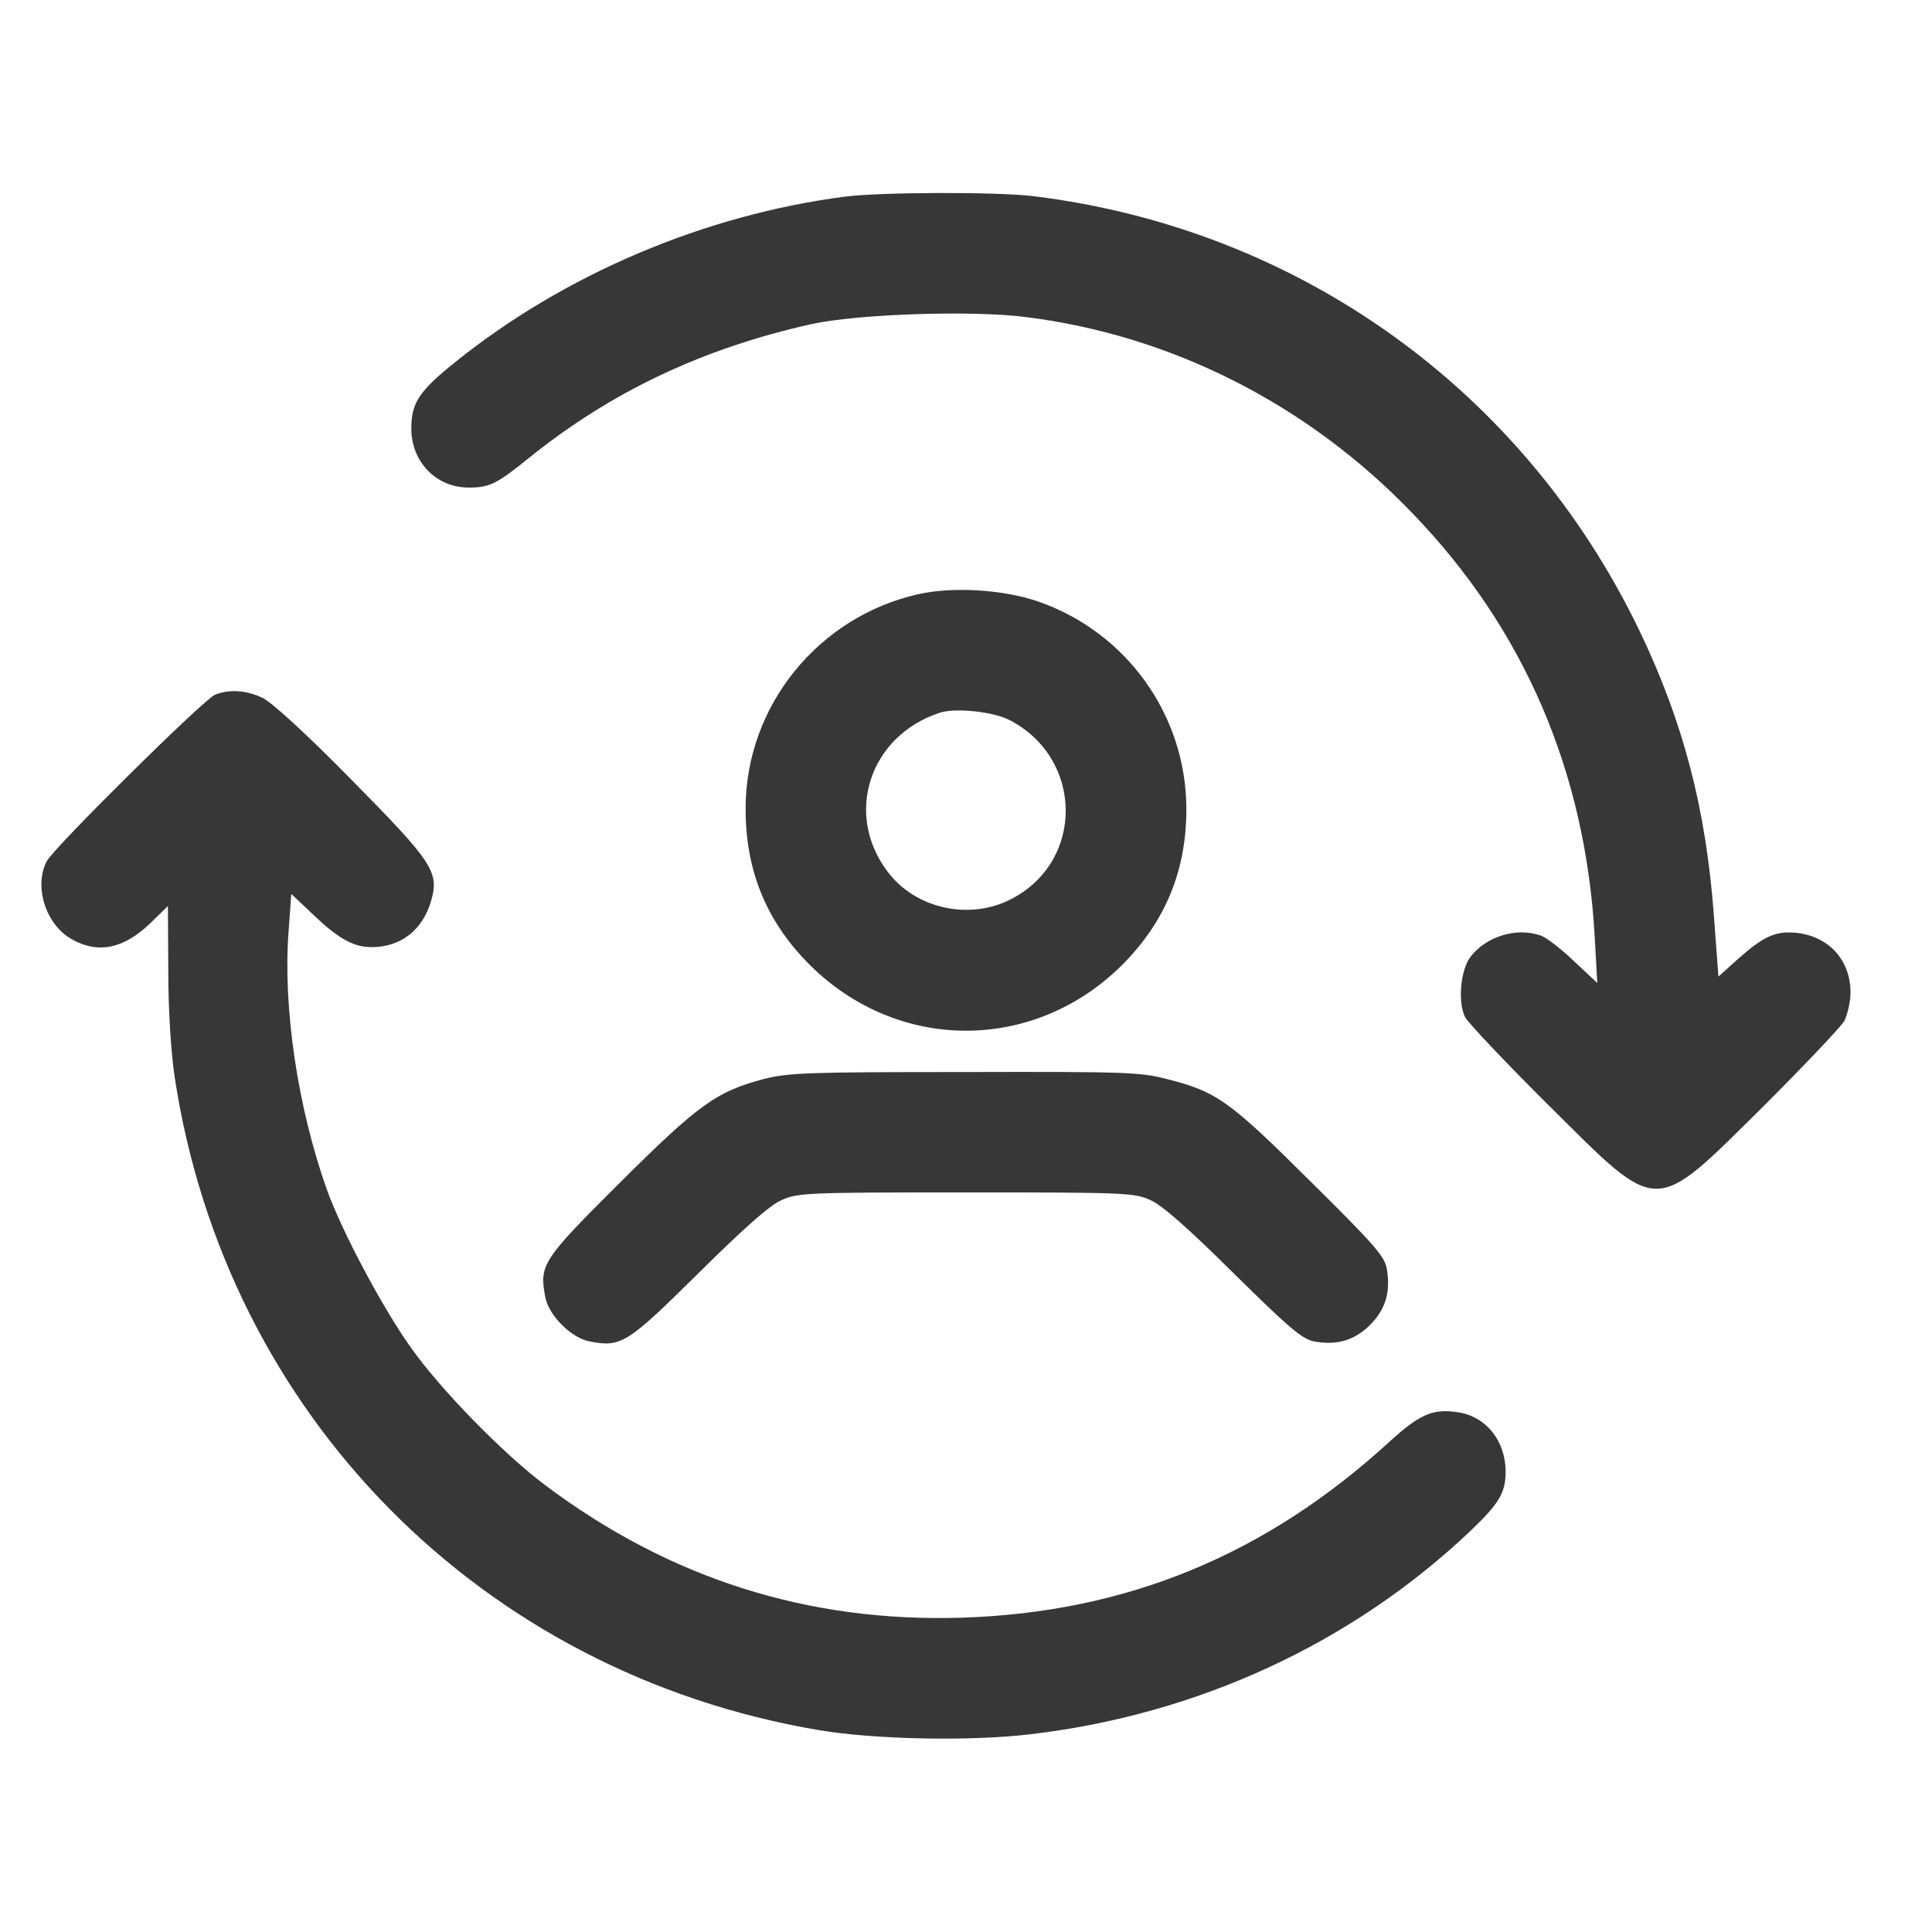 <?xml version="1.0" standalone="no"?>
<!DOCTYPE svg PUBLIC "-//W3C//DTD SVG 20010904//EN"
 "http://www.w3.org/TR/2001/REC-SVG-20010904/DTD/svg10.dtd">
<svg version="1.0" xmlns="http://www.w3.org/2000/svg"
 width="512pt" height="512pt" viewBox="0 0 512 512"
 preserveAspectRatio="xMidYMid meet">

<g transform="translate(0,512) scale(0.1,-0.1)"
fill="#373737" stroke="none">
<path d="M2240 4599 c-372 -48 -745 -206 -1034 -439 -96 -77 -116 -108 -116
-176 0 -89 68 -158 155 -156 52 0 72 10 155 77 219 177 463 292 750 356 123
27 424 37 567 19 387 -48 748 -231 1025 -519 296 -306 459 -684 484 -1121 l7
-125 -61 57 c-33 32 -72 62 -87 68 -64 24 -147 -1 -189 -57 -26 -36 -33 -121
-13 -159 9 -16 109 -122 224 -236 293 -291 272 -291 566 0 109 109 206 211
215 227 8 17 16 50 16 75 0 86 -58 149 -144 158 -56 5 -86 -9 -156 -71 l-50
-45 -12 161 c-21 284 -81 513 -197 755 -307 638 -902 1065 -1605 1152 -98 12
-404 11 -500 -1z"/>
<path d="M2432 3545 c-264 -60 -455 -296 -456 -565 -1 -165 54 -301 169 -416
234 -234 596 -234 830 0 115 116 170 252 169 416 -2 246 -159 465 -393 546
-93 32 -227 40 -319 19z m243 -333 c196 -101 200 -373 6 -474 -110 -58 -254
-27 -328 71 -117 153 -49 361 137 422 41 14 142 3 185 -19z"/>
<path d="M570 3279 c-30 -12 -425 -403 -446 -441 -35 -67 -3 -168 66 -207 71
-40 139 -25 210 44 l45 44 1 -172 c0 -106 7 -214 17 -282 136 -894 813 -1579
1707 -1730 149 -25 401 -30 560 -11 445 52 855 242 1169 541 74 71 91 99 91
155 0 81 -51 145 -124 157 -68 11 -103 -4 -184 -78 -329 -301 -698 -452 -1132
-466 -409 -13 -776 104 -1105 351 -112 84 -278 254 -357 366 -76 107 -183 309
-222 418 -77 217 -117 483 -101 687 l7 96 57 -54 c68 -65 108 -87 156 -87 76
0 134 44 157 121 23 78 6 103 -211 323 -123 125 -211 205 -236 217 -44 20 -86
23 -125 8z"/>
<path d="M2022 2260 c-123 -33 -170 -66 -379 -274 -207 -206 -214 -218 -198
-303 9 -49 69 -109 118 -118 83 -16 99 -6 287 180 119 118 190 181 220 194 43
20 65 21 490 21 426 0 447 -1 490 -21 31 -14 100 -75 220 -194 147 -145 181
-174 213 -180 60 -11 107 3 148 44 41 41 55 88 44 149 -5 32 -35 66 -203 232
-214 213 -248 237 -378 270 -72 19 -111 20 -538 19 -422 0 -467 -2 -534 -19z"/>
</g>
</svg>
